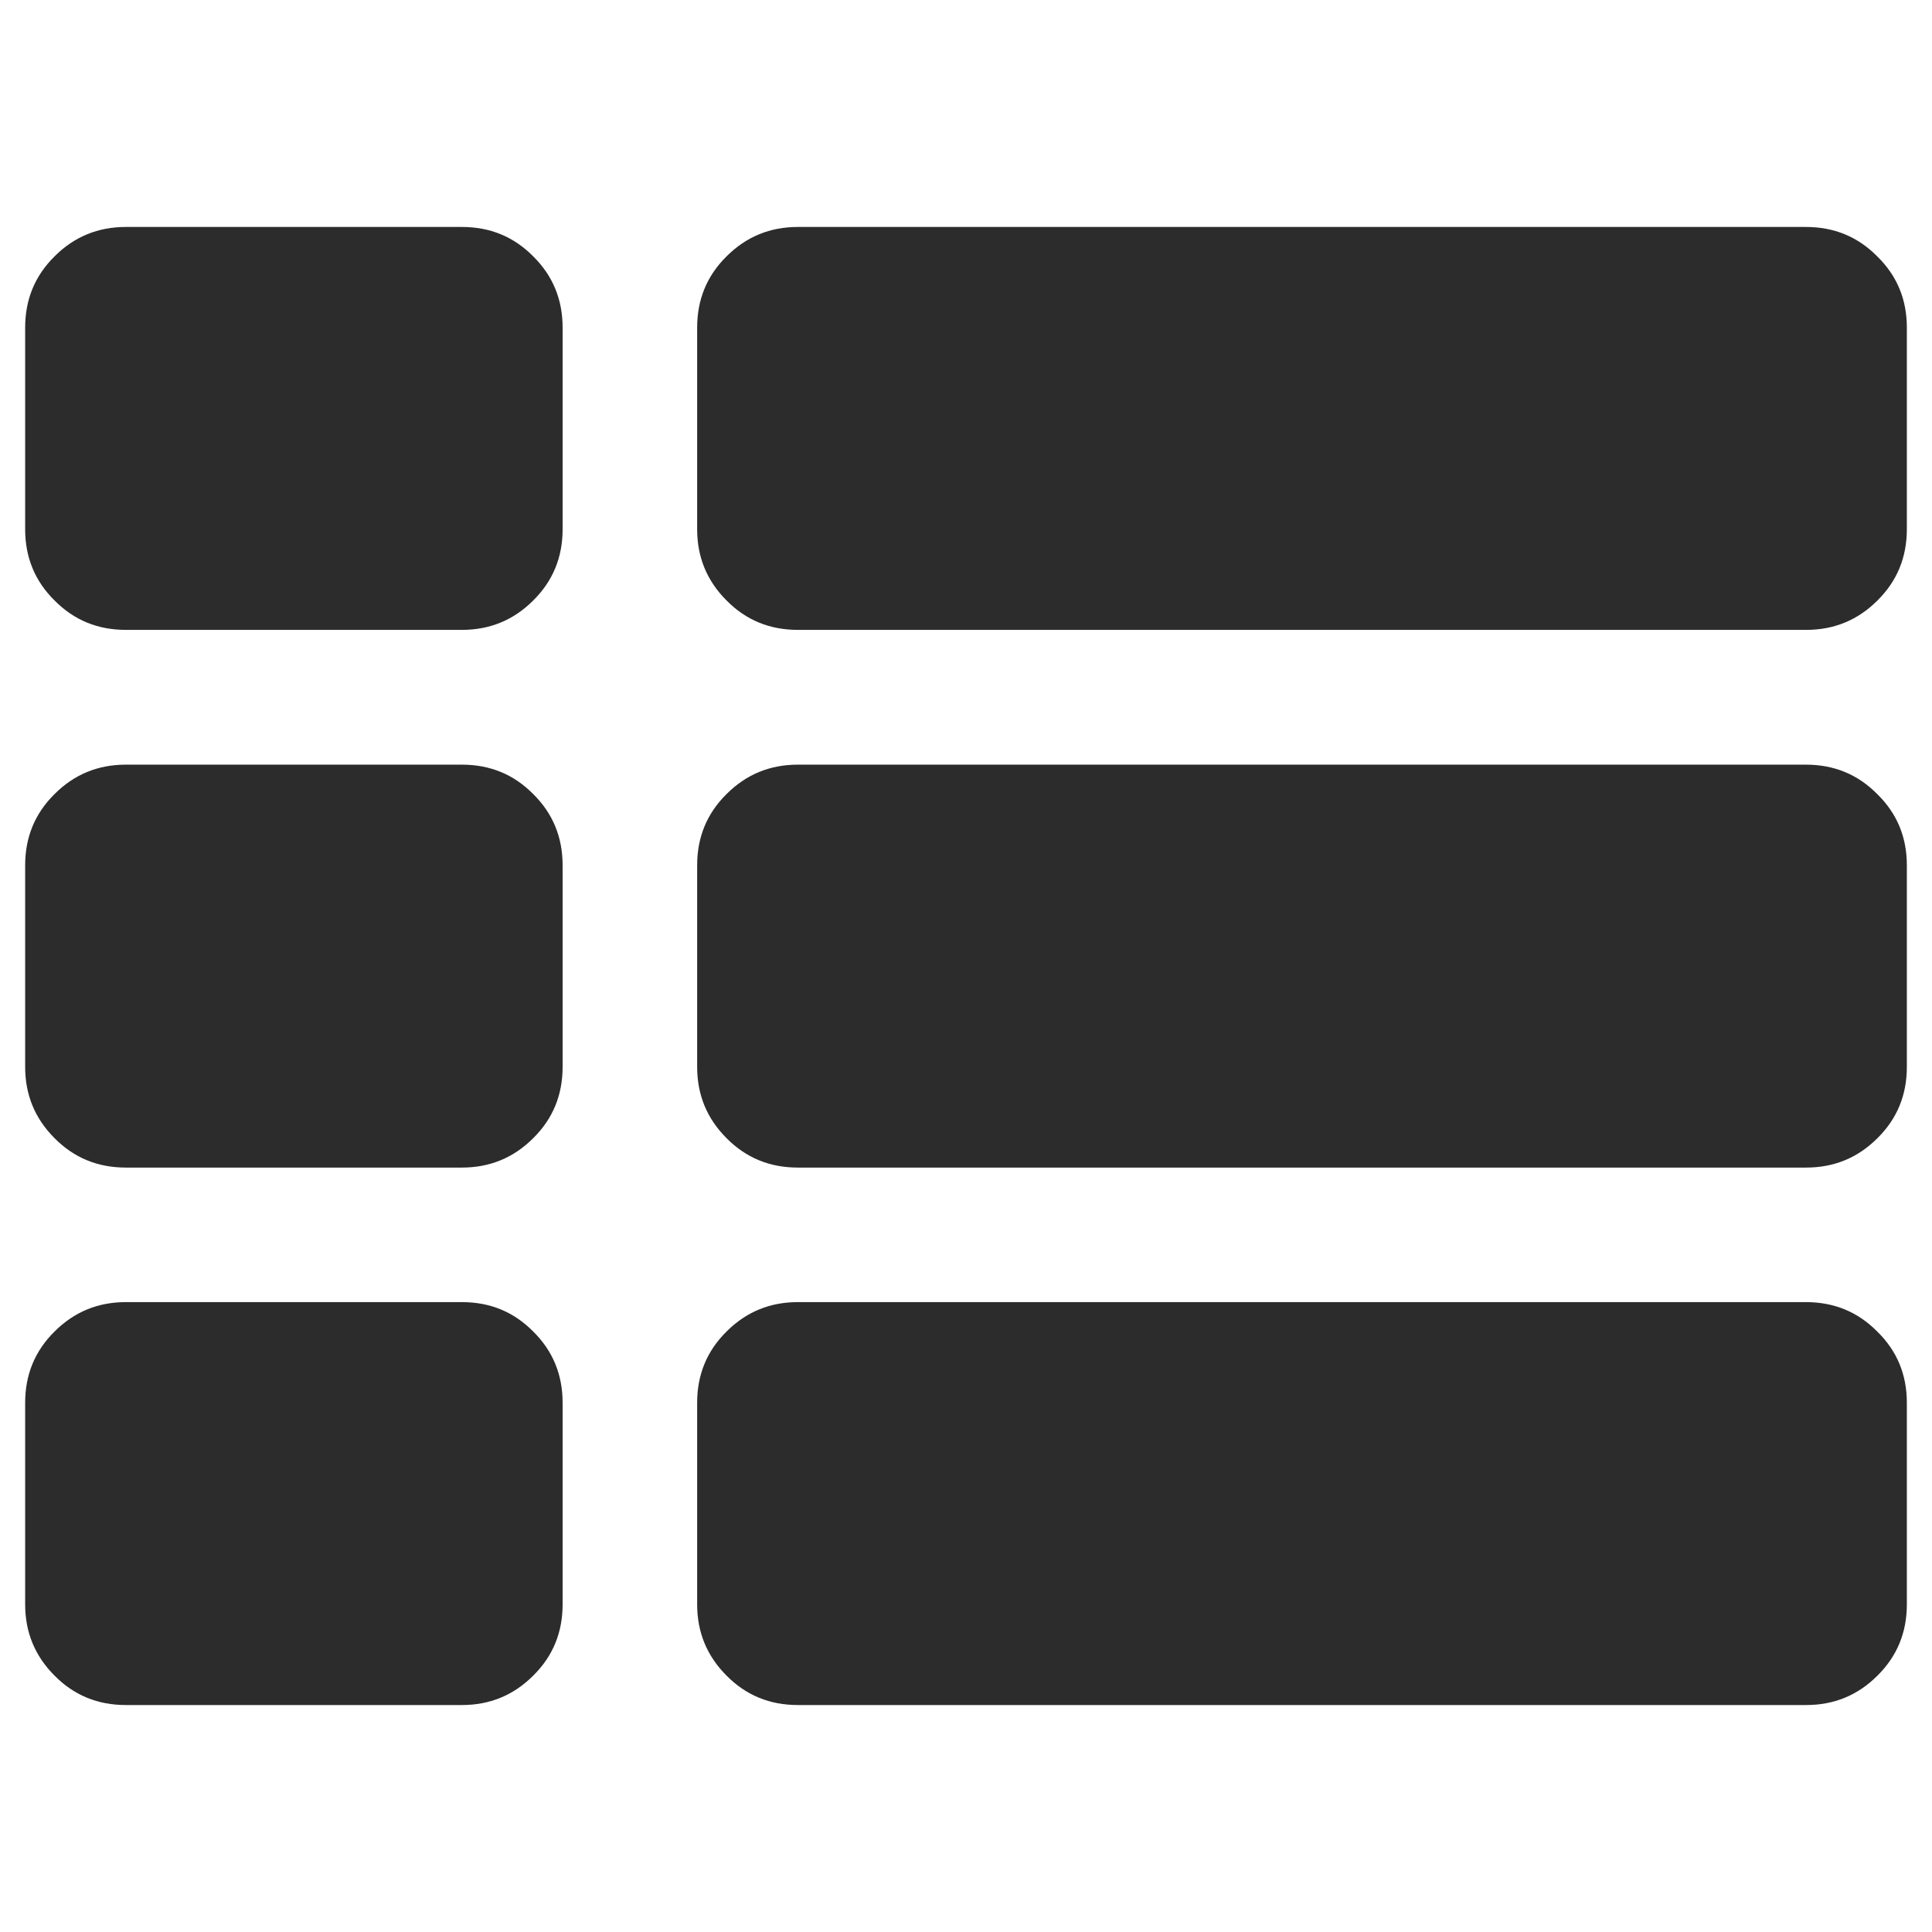 <?xml version="1.0" standalone="no"?><!DOCTYPE svg PUBLIC "-//W3C//DTD SVG 1.1//EN" "http://www.w3.org/Graphics/SVG/1.1/DTD/svg11.dtd"><svg class="icon" width="200px" height="200.00px" viewBox="0 0 1024 1024" version="1.1" xmlns="http://www.w3.org/2000/svg"><path fill="#2c2c2c" d="M298.196 173.653v106.84c0 14.835-5.111 27.427-15.583 37.774-10.472 10.472-23.063 15.583-37.774 15.583H66.689c-14.835 0-27.427-5.111-37.774-15.583-10.472-10.347-15.583-22.939-15.583-37.774v-106.84c0-14.835 5.111-27.427 15.583-37.774 10.472-10.472 23.063-15.583 37.774-15.583h178.149c14.835 0 27.427 5.111 37.774 15.583 10.472 10.347 15.583 22.939 15.583 37.774z m0 284.989v106.84c0 14.835-5.111 27.427-15.583 37.774-10.472 10.472-23.063 15.583-37.774 15.583H66.689c-14.835 0-27.427-5.111-37.774-15.583-10.472-10.472-15.583-23.063-15.583-37.774v-106.84c0-14.835 5.111-27.427 15.583-37.774 10.472-10.472 23.063-15.583 37.774-15.583h178.149c14.835 0 27.427 5.111 37.774 15.583 10.472 10.347 15.583 22.939 15.583 37.774z m0 284.864v106.84c0 14.835-5.111 27.427-15.583 37.774-10.472 10.472-23.063 15.583-37.774 15.583H66.689c-14.835 0-27.427-5.111-37.774-15.583-10.472-10.472-15.583-23.063-15.583-37.774v-106.84c0-14.835 5.111-27.427 15.583-37.774 10.472-10.472 23.063-15.583 37.774-15.583h178.149c14.835 0 27.427 5.111 37.774 15.583 10.472 10.347 15.583 22.939 15.583 37.774zM1010.668 173.653v106.84c0 14.835-5.111 27.427-15.583 37.774-10.472 10.472-23.063 15.583-37.774 15.583H422.863c-14.835 0-27.427-5.111-37.774-15.583-10.472-10.472-15.583-23.063-15.583-37.774v-106.84c0-14.835 5.111-27.427 15.583-37.774 10.472-10.472 23.063-15.583 37.774-15.583h534.323c14.835 0 27.427 5.111 37.774 15.583 10.597 10.347 15.708 22.939 15.708 37.774z m0 284.989v106.84c0 14.835-5.111 27.427-15.583 37.774-10.472 10.472-23.063 15.583-37.774 15.583H422.863c-14.835 0-27.427-5.111-37.774-15.583-10.472-10.472-15.583-23.063-15.583-37.774v-106.84c0-14.835 5.111-27.427 15.583-37.774 10.472-10.472 23.063-15.583 37.774-15.583h534.323c14.835 0 27.427 5.111 37.774 15.583 10.597 10.347 15.708 22.939 15.708 37.774z m0 284.864v106.84c0 14.835-5.111 27.427-15.583 37.774-10.472 10.472-23.063 15.583-37.774 15.583H422.863c-14.835 0-27.427-5.111-37.774-15.583-10.472-10.472-15.583-23.063-15.583-37.774v-106.84c0-14.835 5.111-27.427 15.583-37.774 10.472-10.472 23.063-15.583 37.774-15.583h534.323c14.835 0 27.427 5.111 37.774 15.583 10.597 10.347 15.708 22.939 15.708 37.774z" /></svg>
